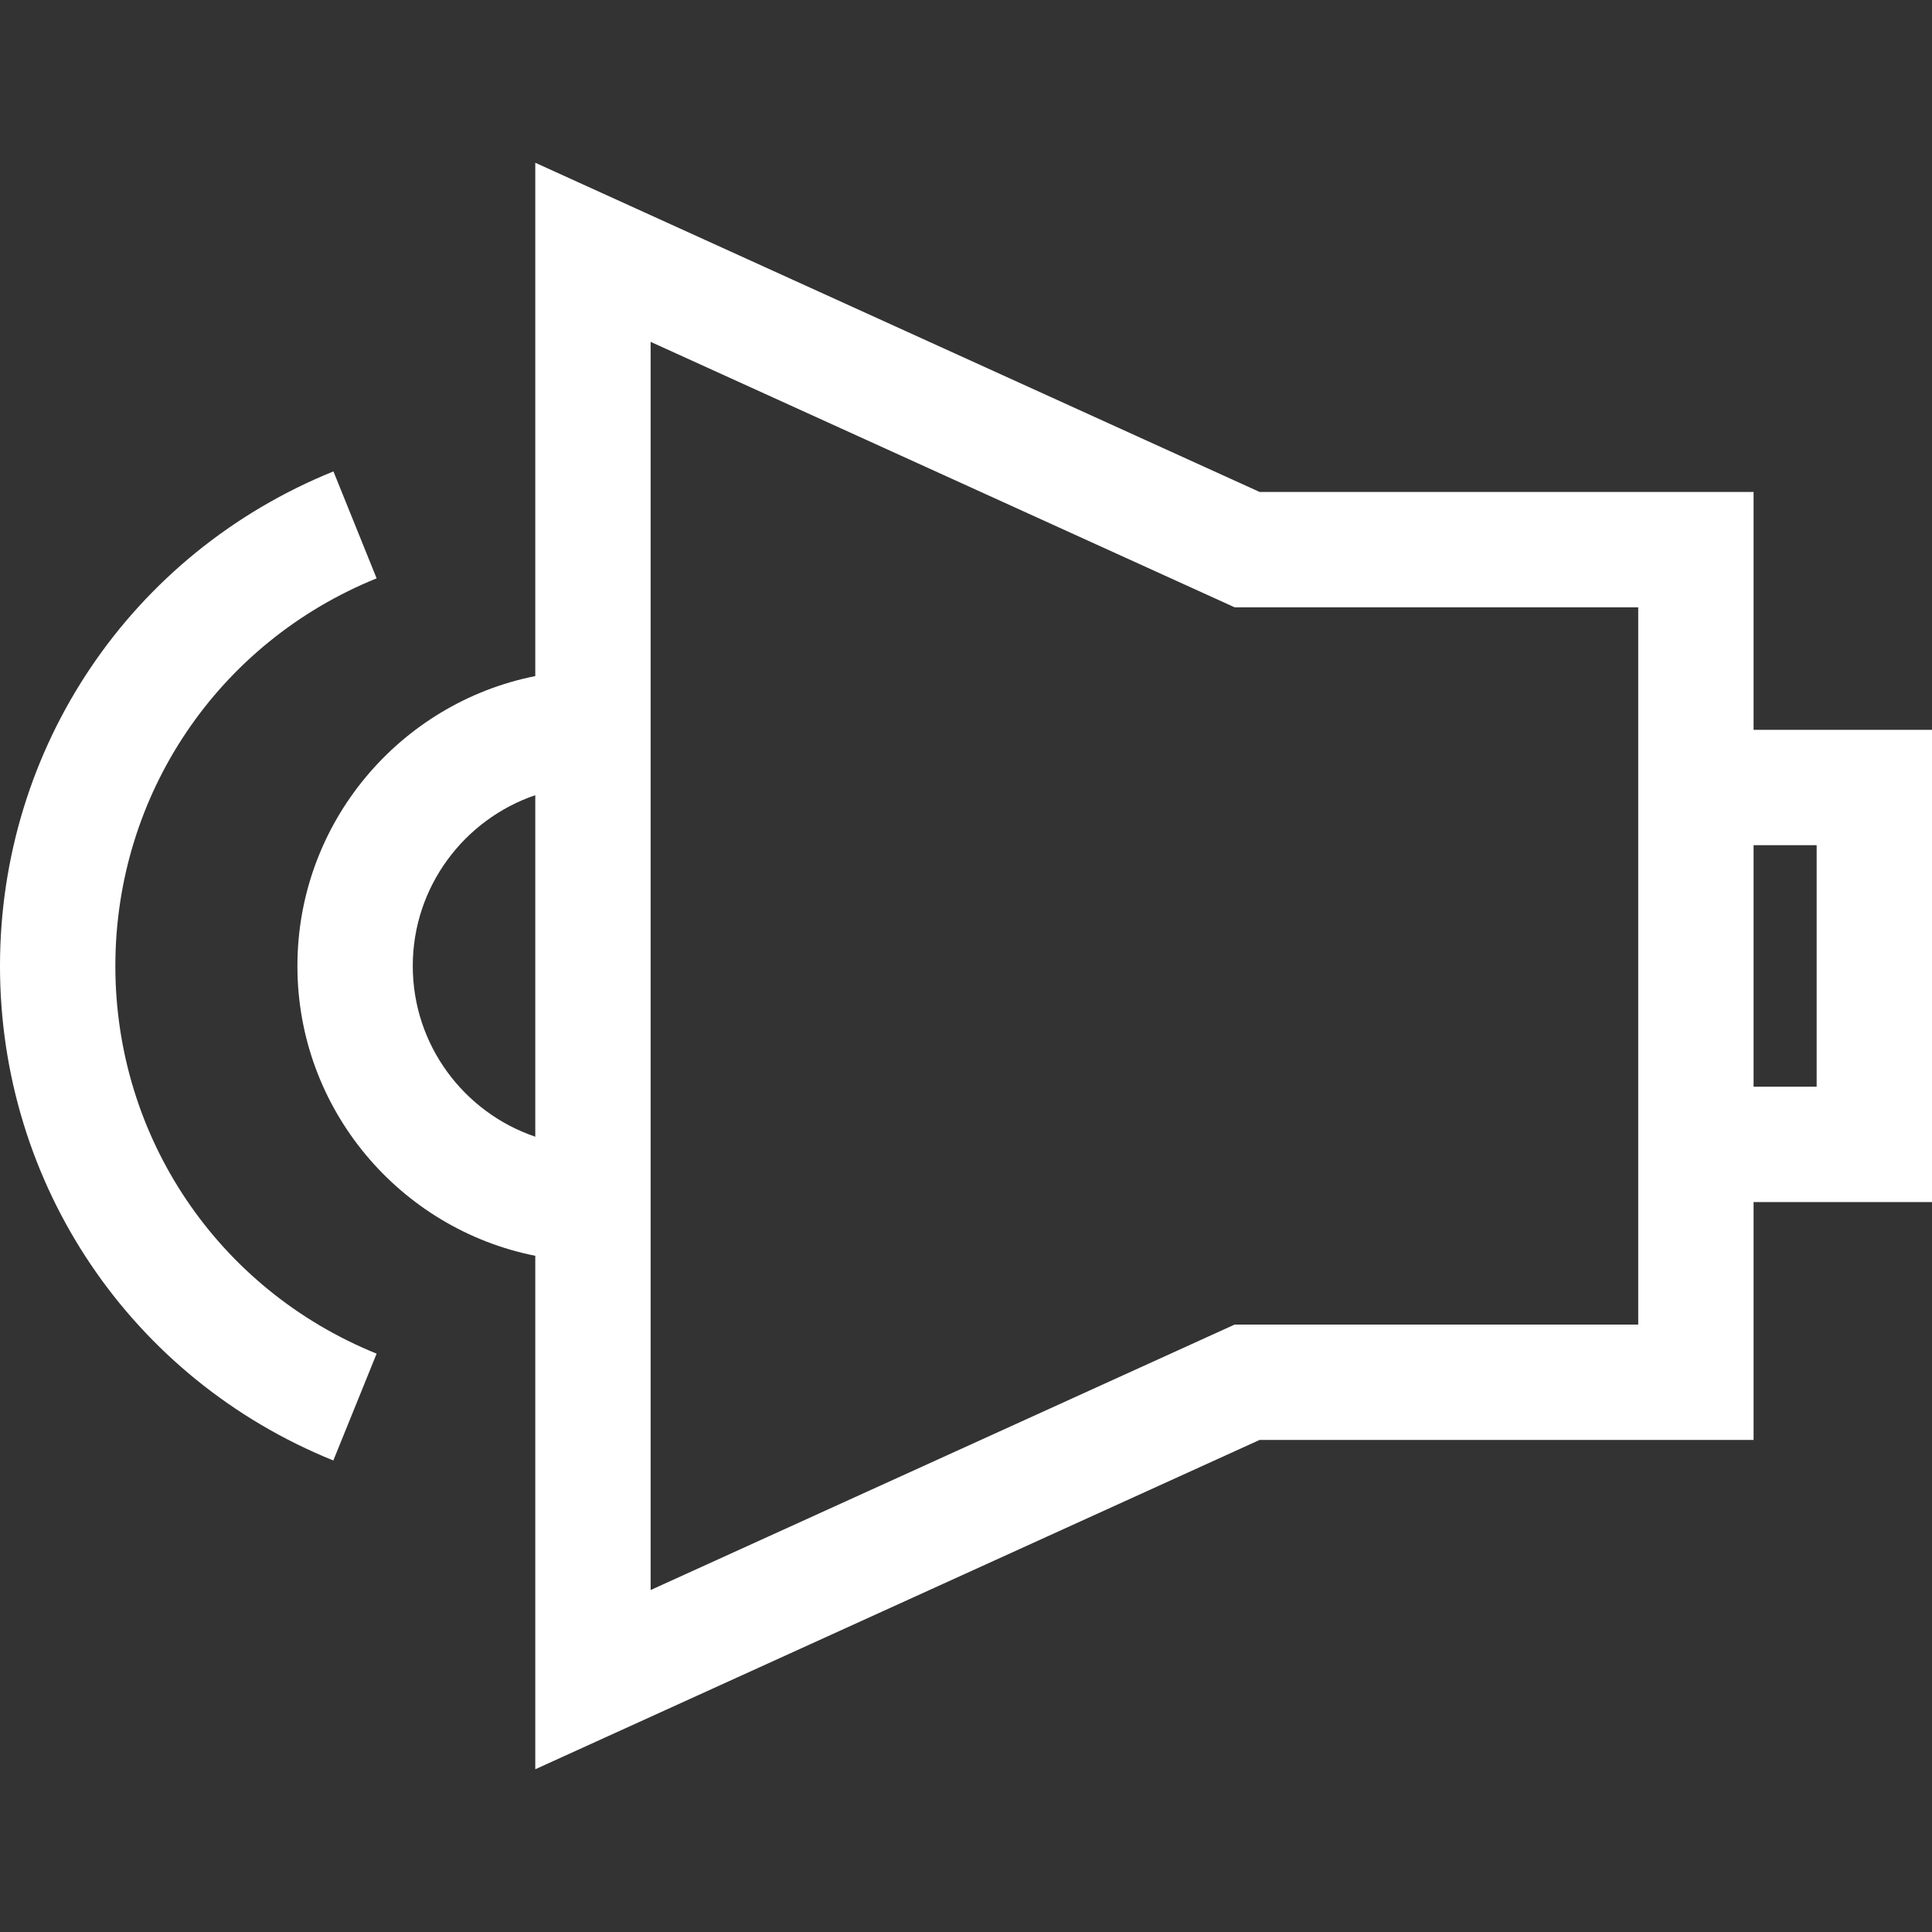 <svg width="17" height="17" viewBox="0 0 17 17" fill="none" xmlns="http://www.w3.org/2000/svg">
<rect x="0" y="0" width="17" height="17" fill="#333333" stroke="none"/>
<path d="M4.71 5.949V1.432L11.084 4.329H15.43V6.422H17V10.577H15.43V12.67H11.084L4.71 15.568V11.05C3.518 10.813 2.617 9.76 2.617 8.5C2.617 7.239 3.518 6.186 4.71 5.949ZM15.43 9.562H15.985V7.437H15.43V9.562ZM5.725 13.991L10.864 11.655H14.415V5.344H10.864L5.725 3.008V13.991ZM4.71 10.002V6.997C4.084 7.21 3.632 7.803 3.632 8.5C3.632 9.197 4.084 9.79 4.71 10.002Z" fill="white"/>
<path d="M2.934 4.148L3.314 5.089C1.917 5.655 1.015 6.994 1.015 8.5C1.015 10.006 1.917 11.345 3.314 11.911L2.933 12.851C1.151 12.13 -9.05991e-05 10.422 -9.05991e-05 8.5C-9.05991e-05 6.578 1.151 4.87 2.934 4.148Z" fill="white"/>
</svg>
